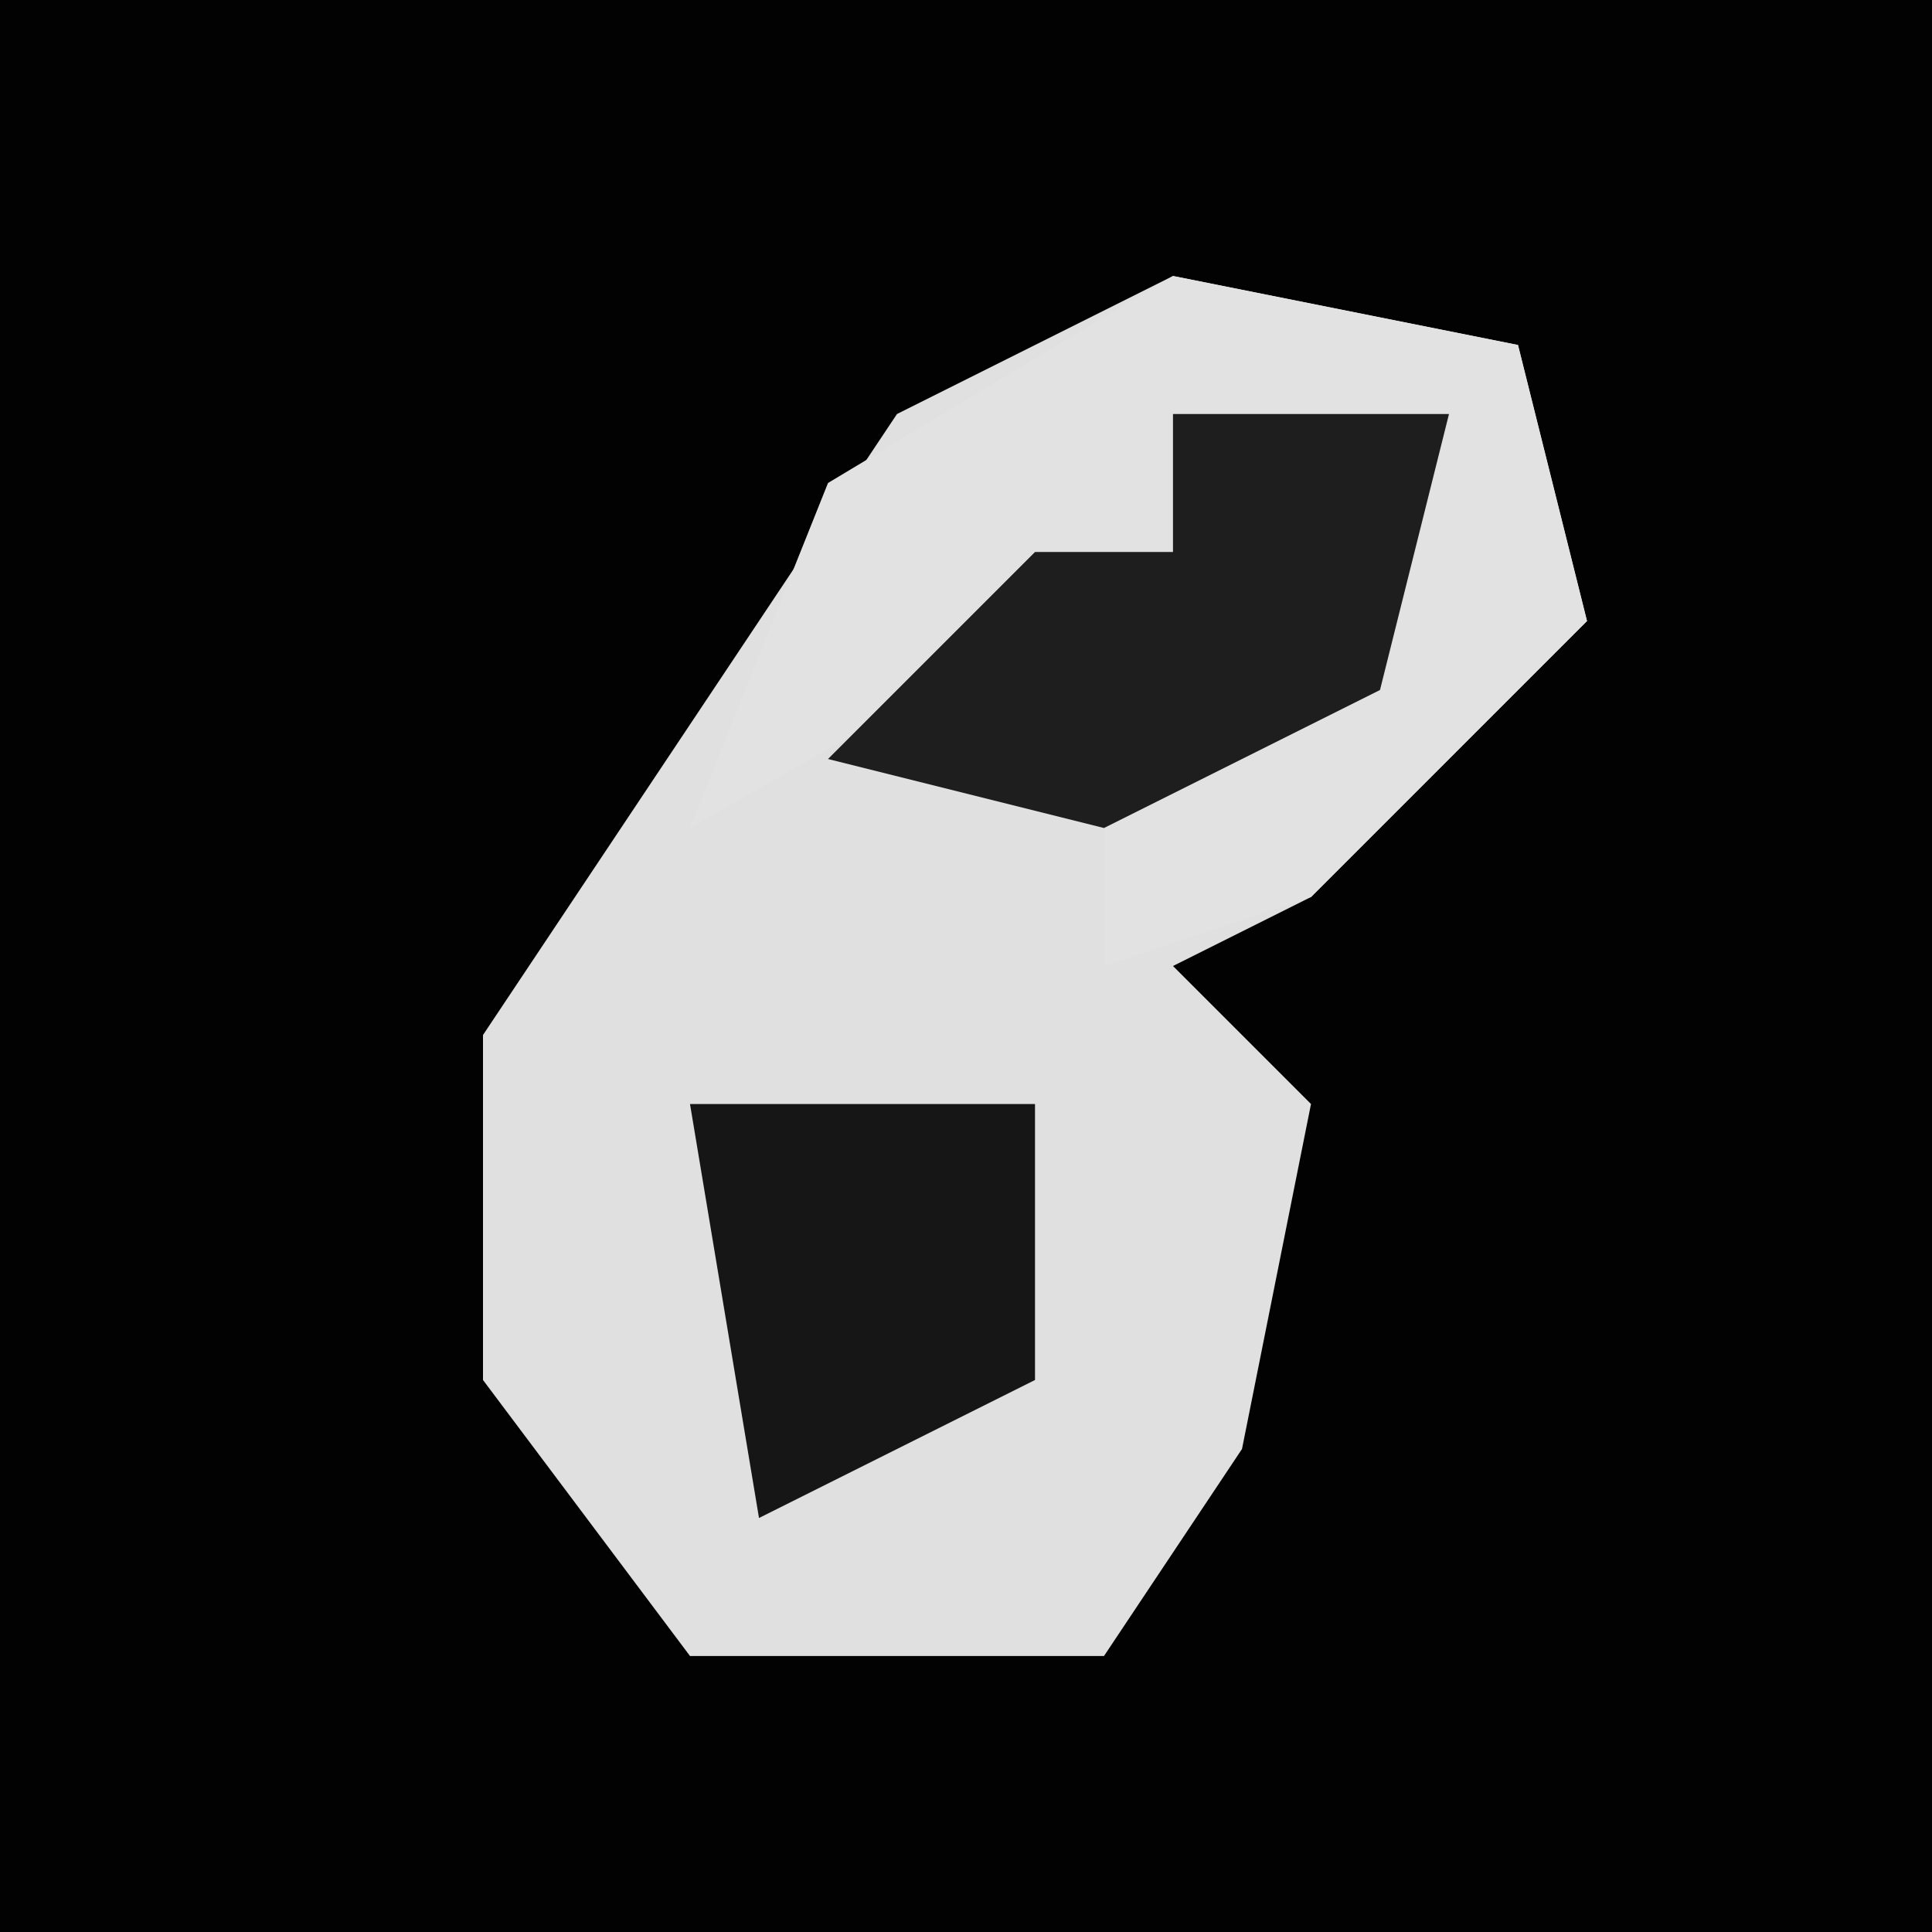 <?xml version="1.0" encoding="UTF-8"?>
<svg version="1.1" xmlns="http://www.w3.org/2000/svg" width="28" height="28">
<path d="M0,0 L28,0 L28,28 L0,28 Z " fill="#020202" transform="translate(0,0)"/>
<path d="M0,0 L5,1 L6,5 L2,9 L0,10 L2,12 L1,17 L-1,20 L-7,20 L-10,16 L-10,11 L-4,2 Z " fill="#E0E0E0" transform="translate(17,4)"/>
<path d="M0,0 L5,1 L6,5 L2,9 L-1,10 L-1,7 L3,5 L4,2 L0,2 L0,4 L-7,8 L-5,3 Z " fill="#E2E2E2" transform="translate(17,4)"/>
<path d="M0,0 L4,0 L3,4 L-1,6 L-5,5 L-2,2 L0,2 Z " fill="#1E1E1E" transform="translate(17,6)"/>
<path d="M0,0 L5,0 L5,4 L1,6 Z " fill="#161616" transform="translate(10,16)"/>
</svg>
